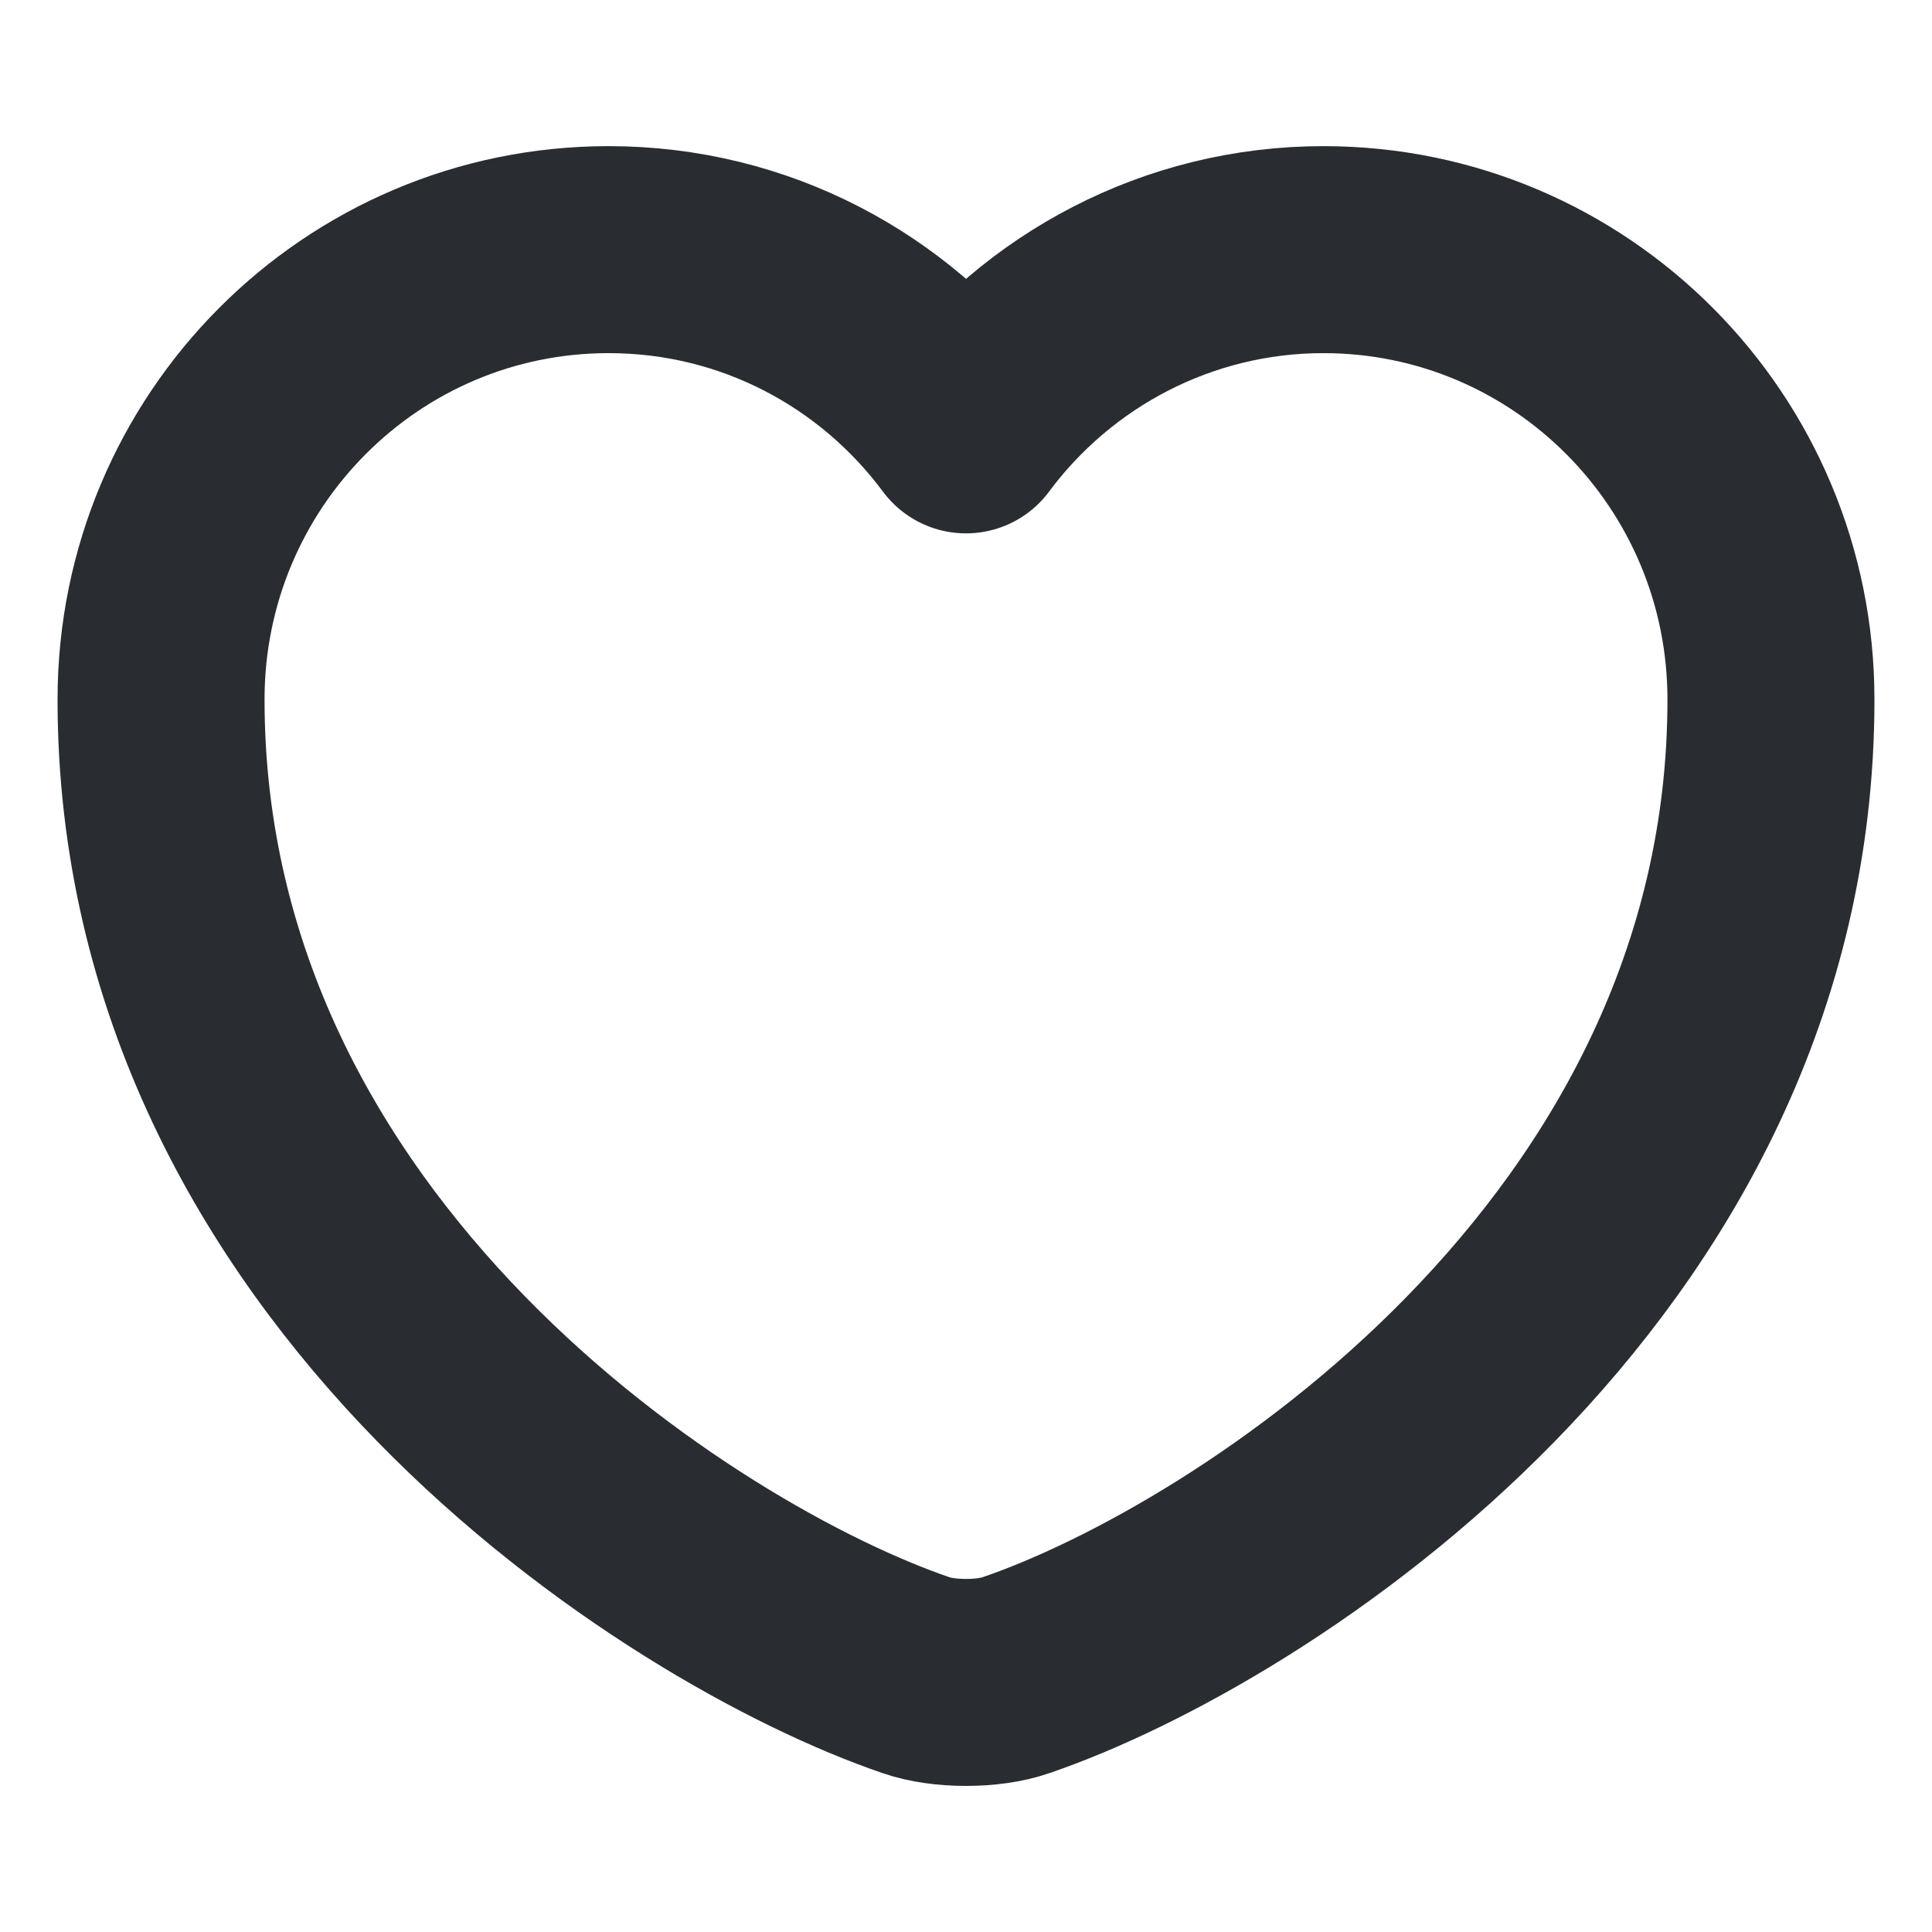 <svg width="14" height="14" viewBox="0 0 14 14" fill="none" xmlns="http://www.w3.org/2000/svg">
<path d="M7.362 12.139C7.163 12.209 6.837 12.209 6.638 12.139C4.947 11.562 1.167 9.153 1.167 5.069C1.167 3.267 2.619 1.809 4.41 1.809C5.472 1.809 6.411 2.322 7 3.115C7.589 2.322 8.534 1.809 9.59 1.809C11.381 1.809 12.833 3.267 12.833 5.069C12.833 9.153 9.053 11.562 7.362 12.139Z" stroke="#292D32" stroke-width="1.5" stroke-linecap="round" stroke-linejoin="round"/>
</svg>
